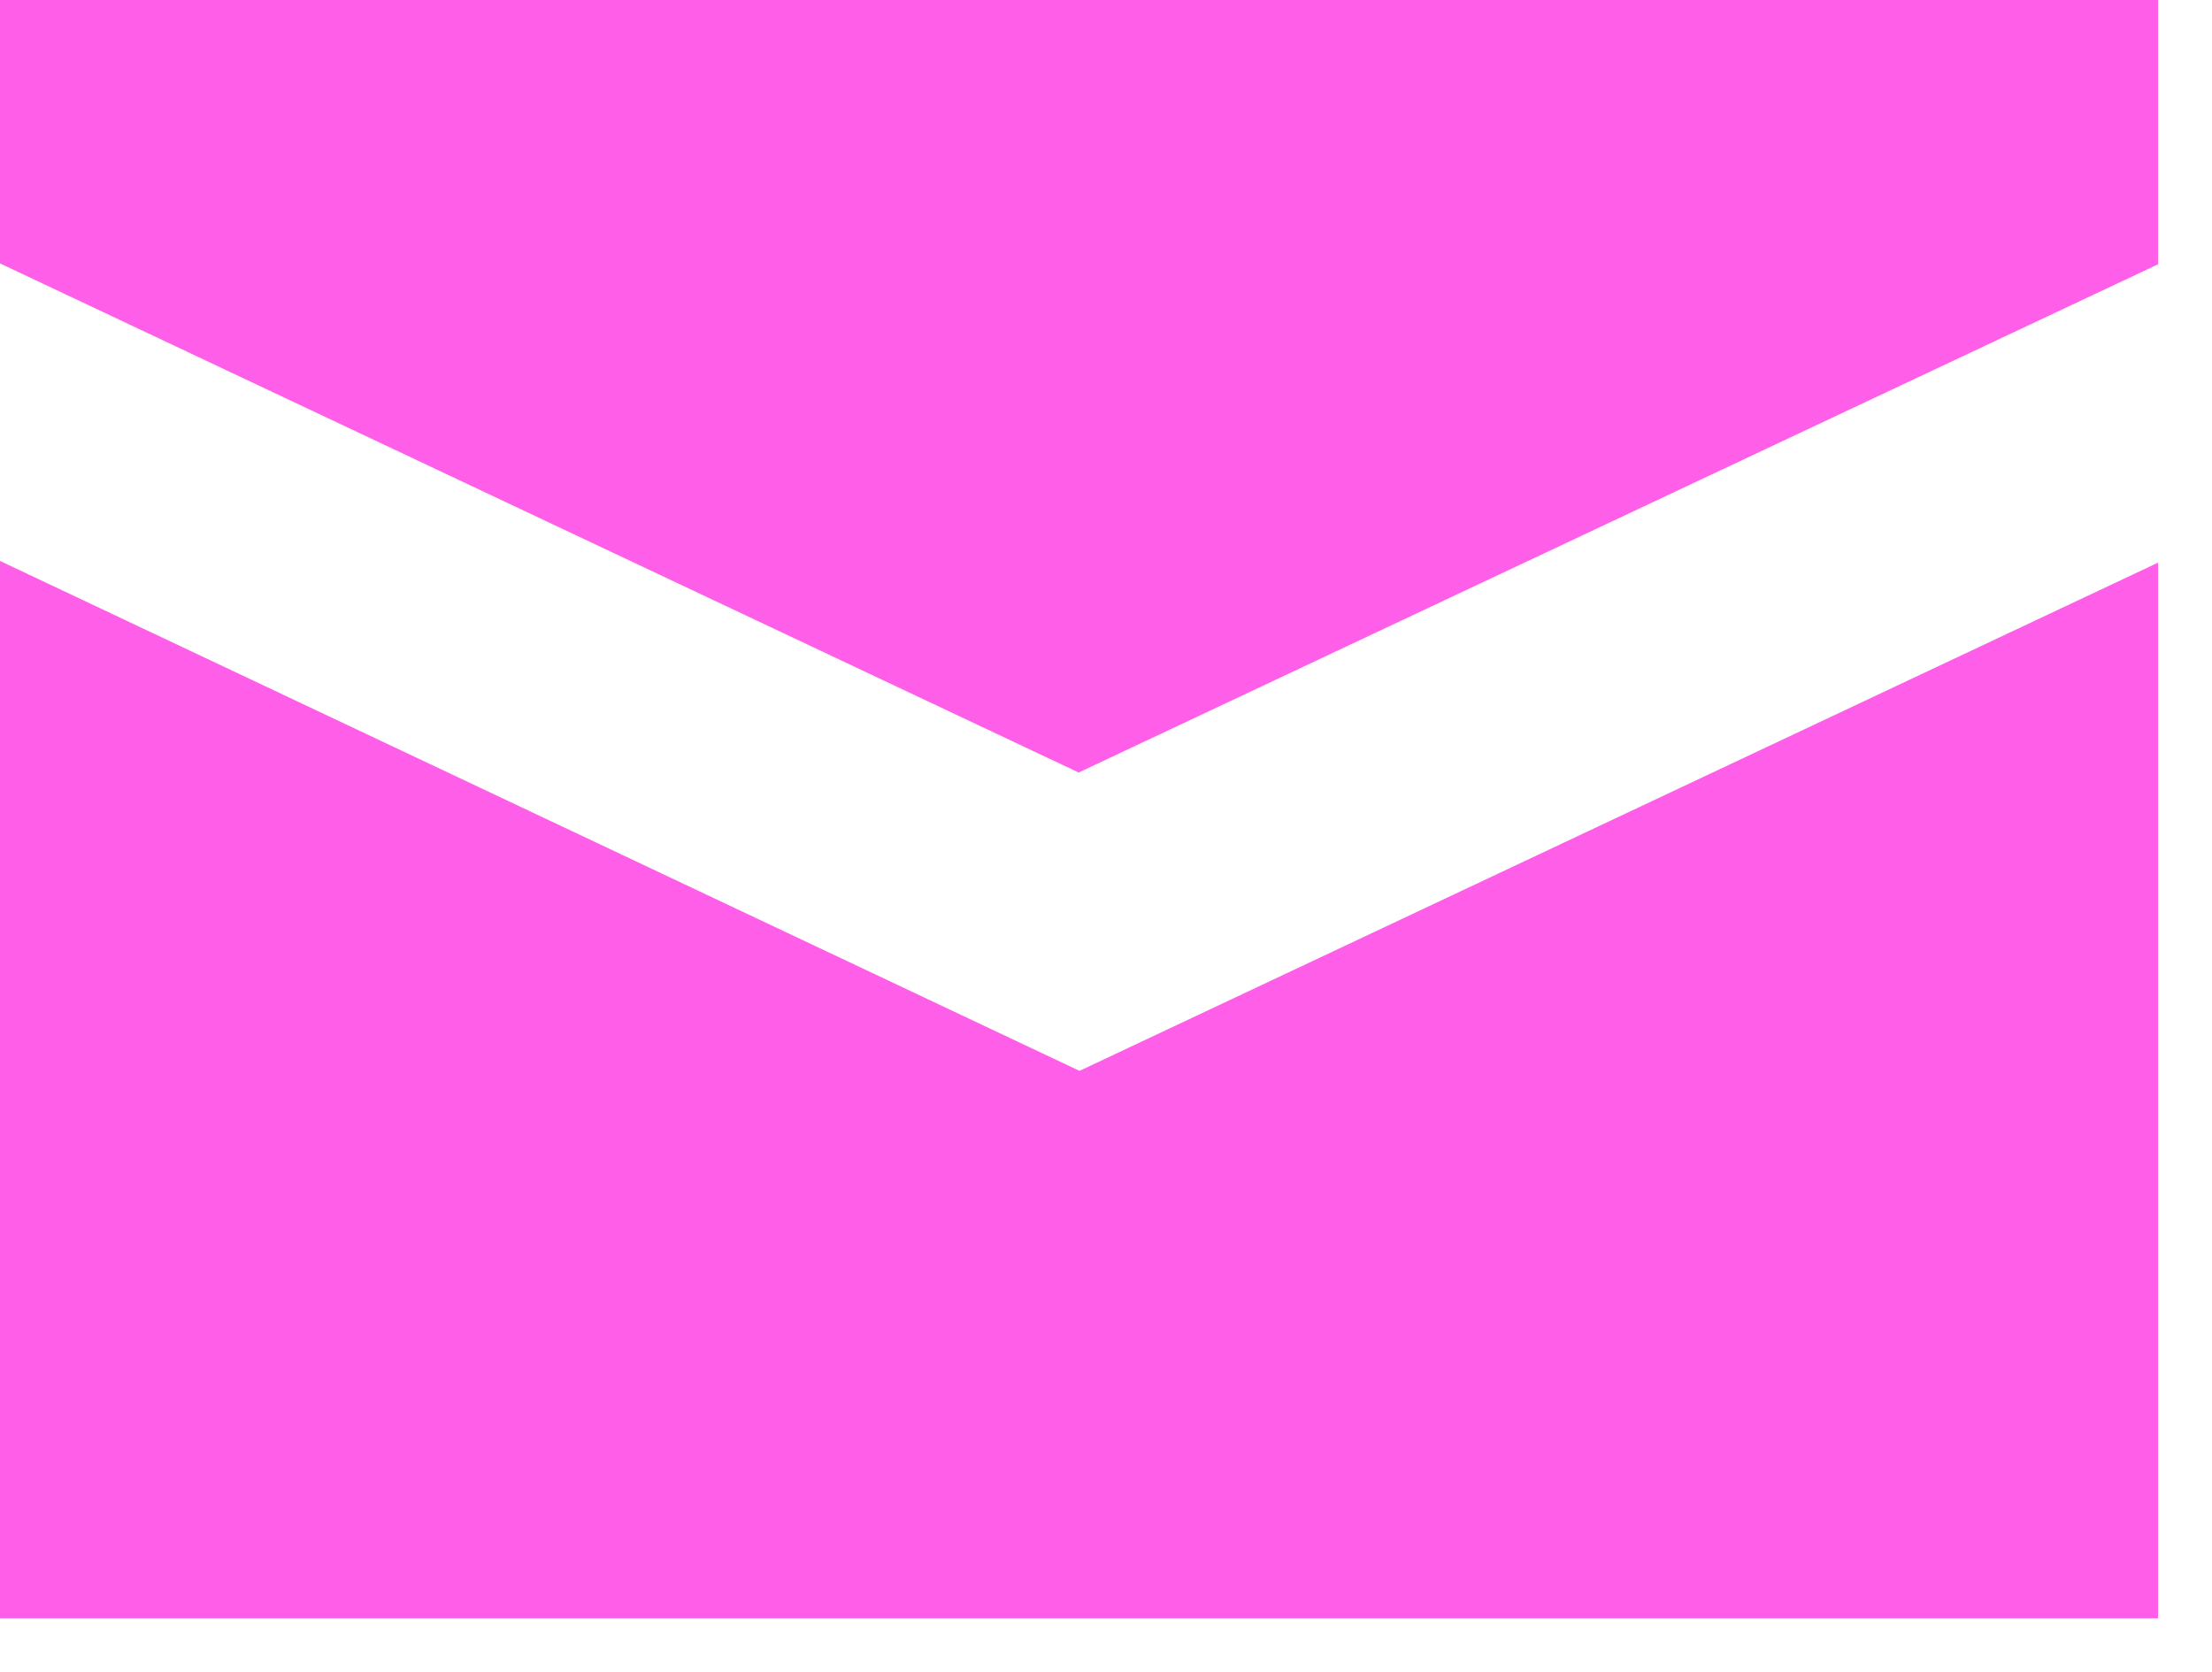 <svg width="41" height="31" viewBox="0 0 41 31" fill="none" xmlns="http://www.w3.org/2000/svg">
<path d="M19.993 14.321L40.001 4.899V0H0V4.883L19.993 14.321ZM20.009 19.852L0 10.399V30.001H40.001V10.43L20.009 19.852Z" fill="#FF5EE9"/>
</svg>
